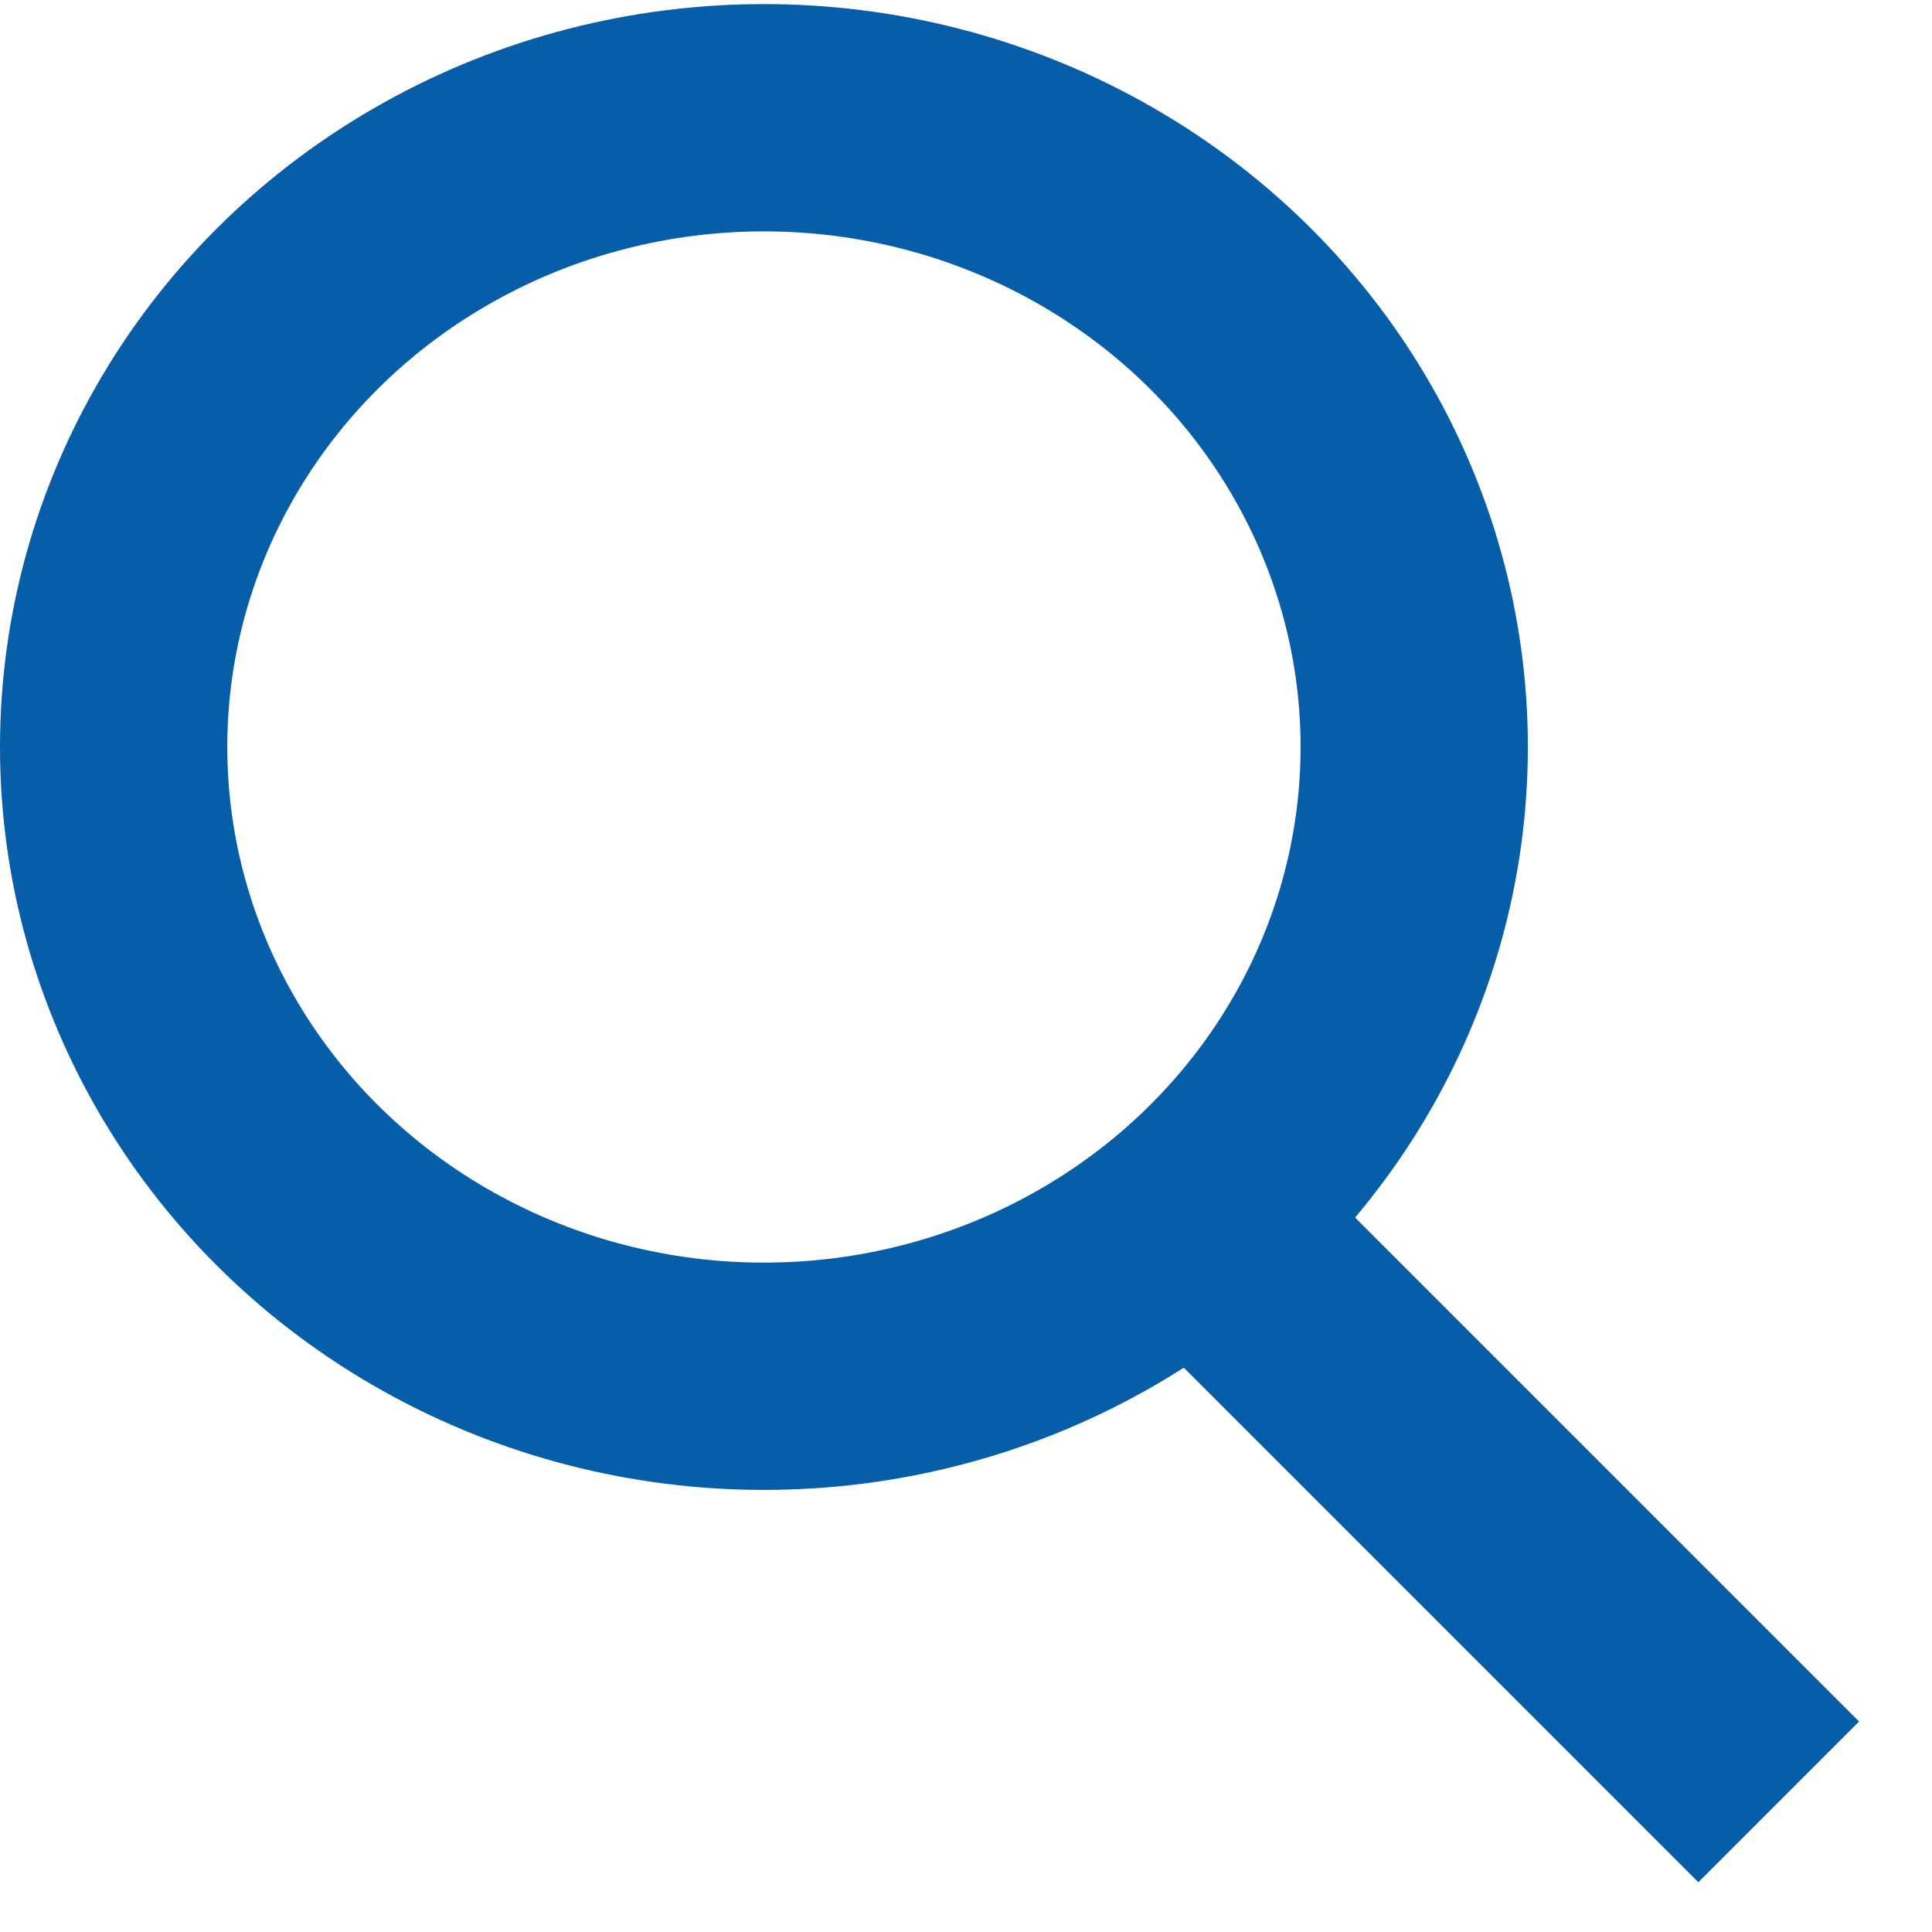 <?xml version="1.0" encoding="UTF-8" standalone="no"?><svg width="17px" height="17px" viewBox="0 0 17 17" version="1.1" xmlns="http://www.w3.org/2000/svg" xmlns:xlink="http://www.w3.org/1999/xlink"><defs></defs><g stroke="none" stroke-width="1" fill="none" fill-rule="evenodd"><g transform="translate(-1337, -73)" stroke="#065EA8" stroke-width="2"><g><g transform="translate(1338, 74)"><ellipse cx="5.722" cy="5.573" rx="5.722" ry="5.537"></ellipse><path d="M9.703,9.907 L13.944,14.148" stroke-linecap="square"></path></g></g></g></g></svg>